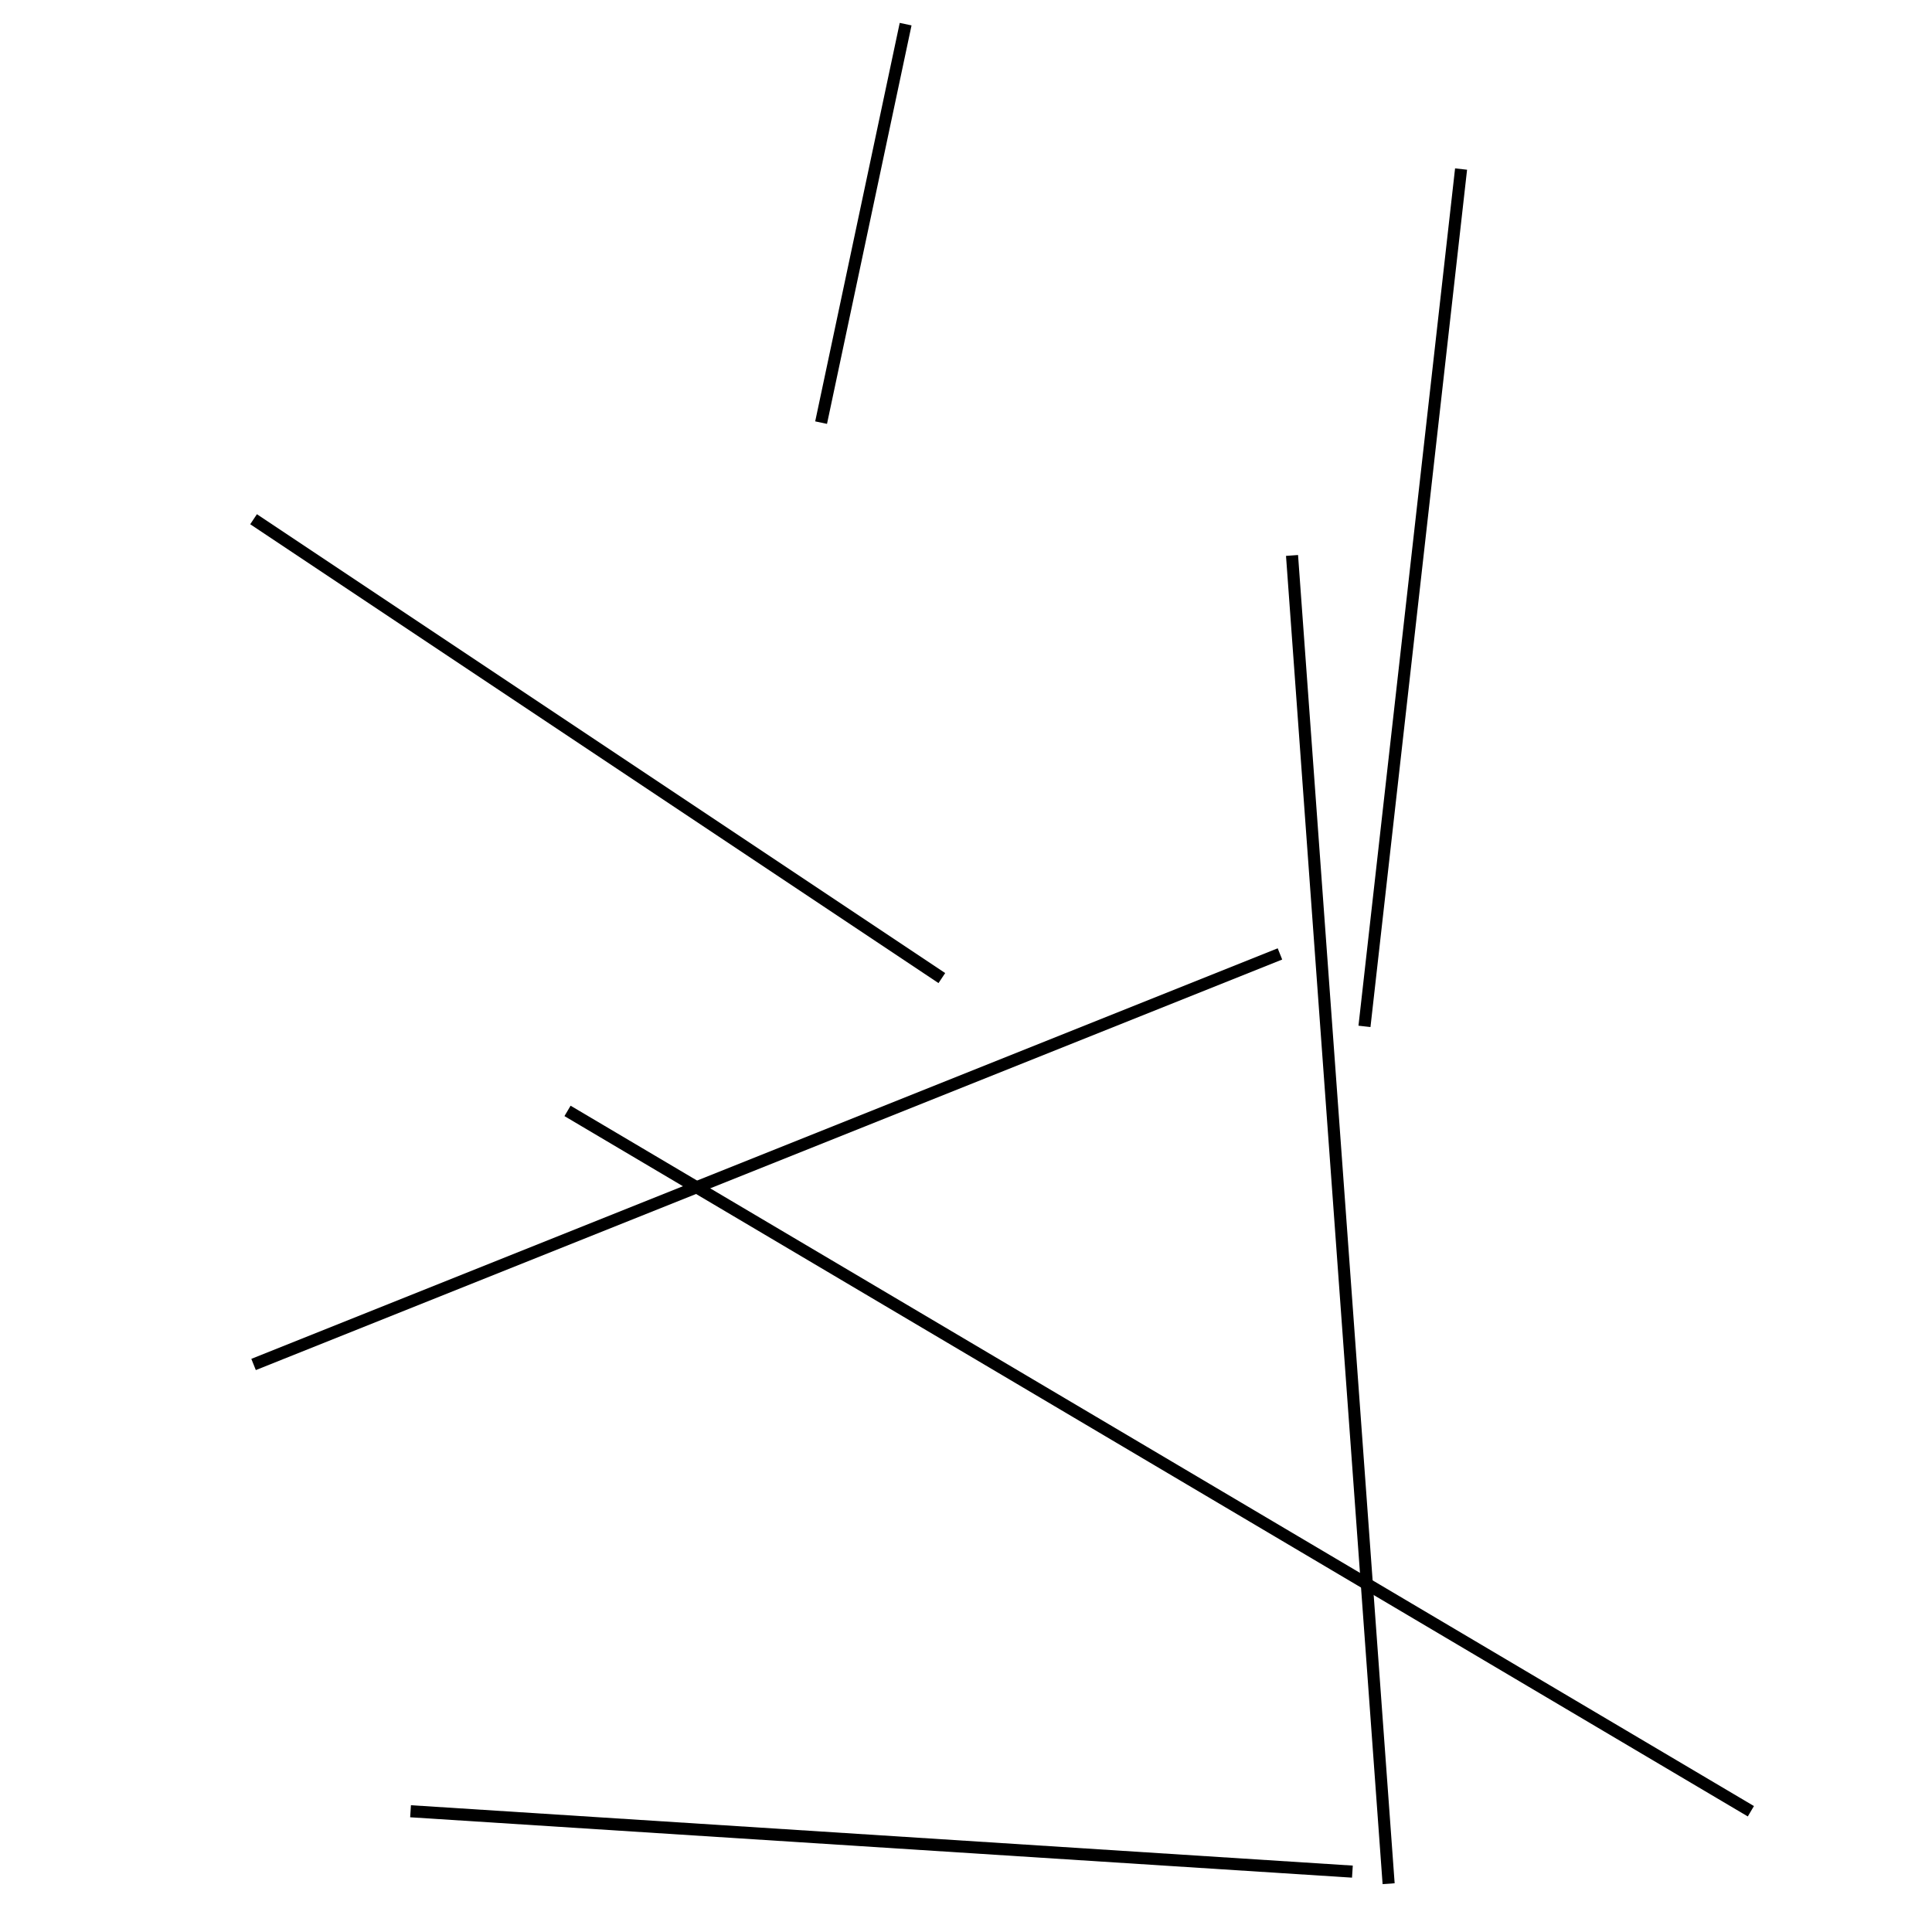 <?xml version="1.0" encoding="utf-8" ?>
<svg baseProfile="full" height="160" version="1.1" width="160" xmlns="http://www.w3.org/2000/svg" xmlns:ev="http://www.w3.org/2001/xml-events" xmlns:xlink="http://www.w3.org/1999/xlink"><defs /><line stroke="black" stroke-width="1" x1="106" x2="21" y1="79" y2="113" /><line stroke="black" stroke-width="1" x1="47" x2="145" y1="92" y2="150" /><line stroke="black" stroke-width="1" x1="34" x2="112" y1="150" y2="155" /><line stroke="black" stroke-width="1" x1="78" x2="21" y1="81" y2="43" /><line stroke="black" stroke-width="1" x1="68" x2="75" y1="35" y2="2" /><line stroke="black" stroke-width="1" x1="113" x2="121" y1="85" y2="14" /><line stroke="black" stroke-width="1" x1="107" x2="115" y1="46" y2="156" /></svg>
